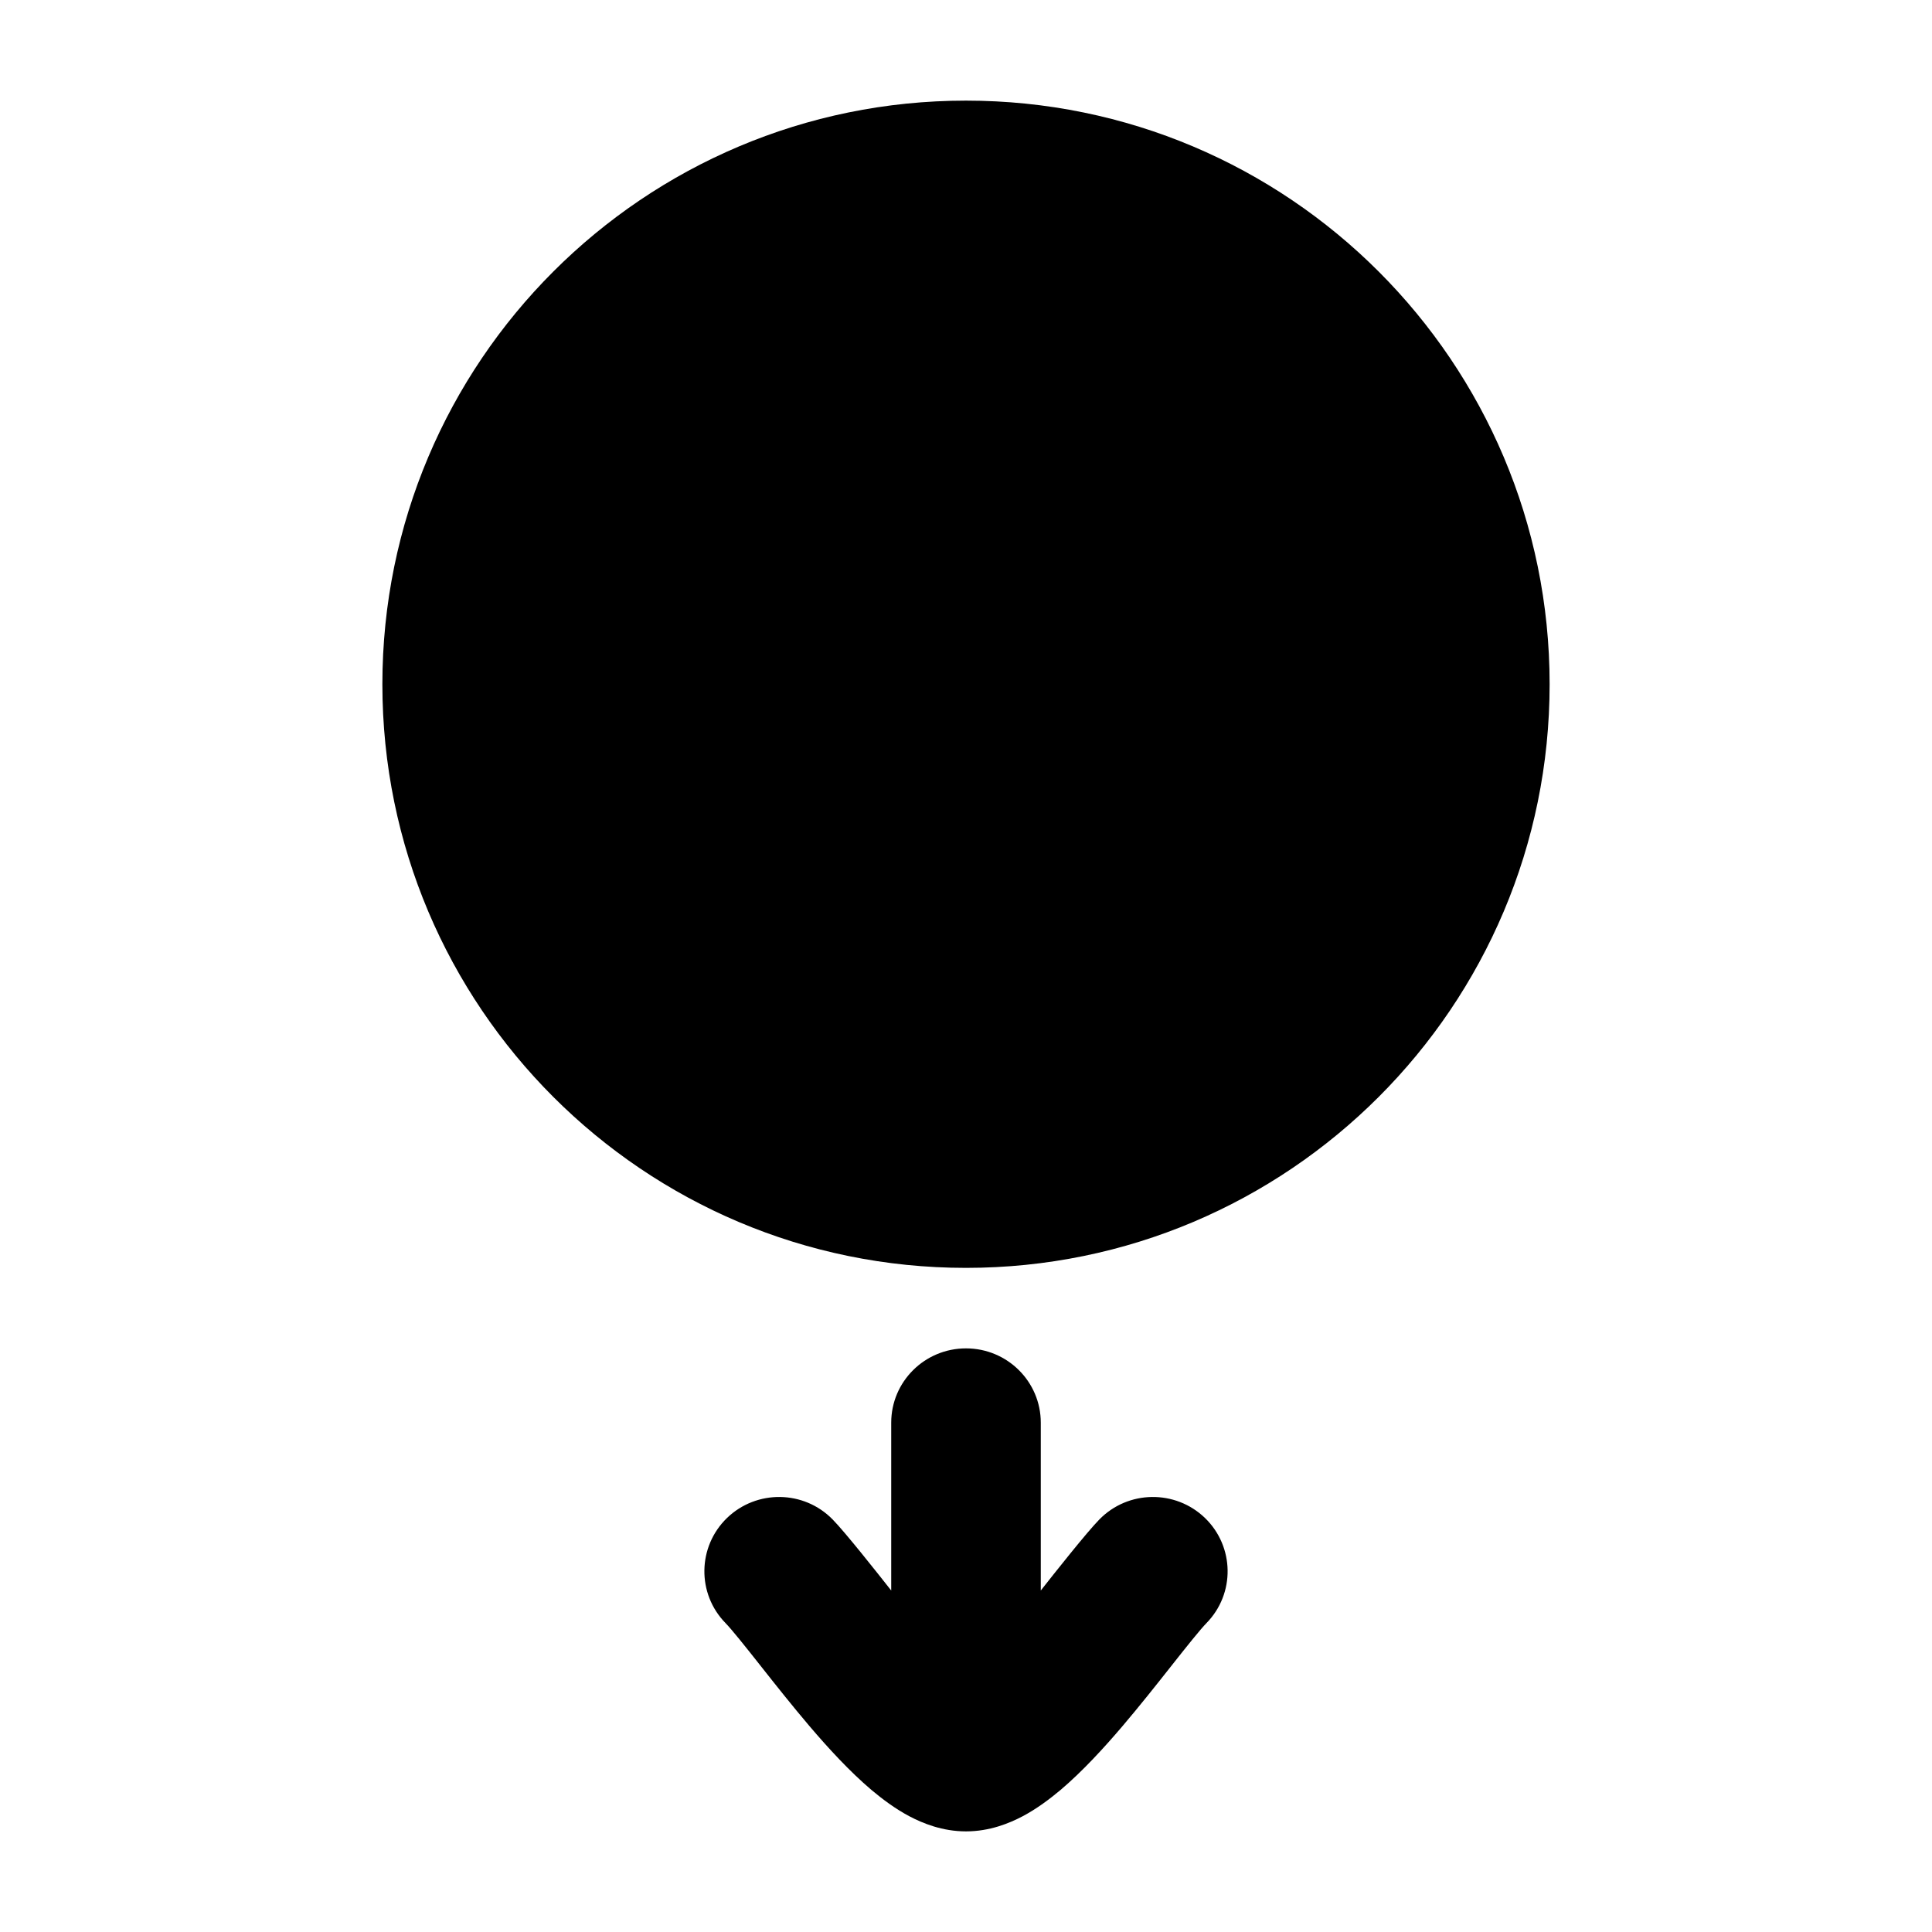 <svg width="24" height="24" viewBox="0 0 24 24" xmlns="http://www.w3.org/2000/svg">
<path d="M11.071 19.758C10.897 19.537 10.5 19.035 10.344 18.876C9.987 18.51 9.399 18.502 9.031 18.857C8.664 19.213 8.655 19.797 9.013 20.163C9.085 20.236 9.255 20.448 9.456 20.703C9.632 20.926 9.842 21.191 10.058 21.445C10.289 21.716 10.555 22.006 10.825 22.235C10.961 22.349 11.119 22.468 11.294 22.561C11.462 22.65 11.707 22.75 12 22.75C12.293 22.75 12.538 22.65 12.706 22.561C12.881 22.468 13.039 22.349 13.175 22.235C13.445 22.006 13.711 21.716 13.942 21.445C14.158 21.191 14.368 20.926 14.544 20.703C14.745 20.448 14.915 20.236 14.987 20.163C15.345 19.797 15.336 19.213 14.969 18.857C14.601 18.502 14.013 18.51 13.656 18.876C13.5 19.035 13.103 19.537 12.929 19.758V17.673C12.929 17.163 12.513 16.75 12 16.75C11.487 16.75 11.071 17.163 11.071 17.673V19.758Z" fill="currentColor"/>
<path class="pr-icon-bulk-secondary" d="M19.25 8.5C19.25 12.504 16.004 15.75 12 15.75C7.996 15.75 4.75 12.504 4.75 8.5C4.75 4.496 7.996 1.25 12 1.25C16.004 1.25 19.25 4.496 19.25 8.5Z" fill="currentColor"/>
<path fill-rule="evenodd" clip-rule="evenodd" d="M12 3.75C12.414 3.75 12.75 4.086 12.75 4.5V5.083H13.562C14.539 5.083 15.25 5.913 15.25 6.833V7.5C15.25 7.862 15.14 8.211 14.947 8.5C15.14 8.789 15.25 9.138 15.25 9.5V10.167C15.25 11.087 14.539 11.917 13.562 11.917H12.75V12.5C12.75 12.914 12.414 13.25 12 13.25C11.586 13.25 11.25 12.914 11.25 12.5V11.917H9.5C9.086 11.917 8.75 11.581 8.75 11.167C8.75 10.752 9.086 10.417 9.5 10.417H9.688L9.688 6.583H9.5C9.086 6.583 8.75 6.248 8.75 5.833C8.75 5.419 9.086 5.083 9.5 5.083H11.25V4.5C11.25 4.086 11.586 3.75 12 3.75ZM11.188 6.583V7.75H13.562C13.621 7.75 13.75 7.684 13.75 7.5V6.833C13.75 6.649 13.621 6.583 13.562 6.583H11.188ZM13.562 9.25H11.188L11.188 10.417H13.562C13.621 10.417 13.75 10.351 13.75 10.167V9.5C13.75 9.316 13.621 9.25 13.562 9.25Z" fill="currentColor"/>
</svg>
